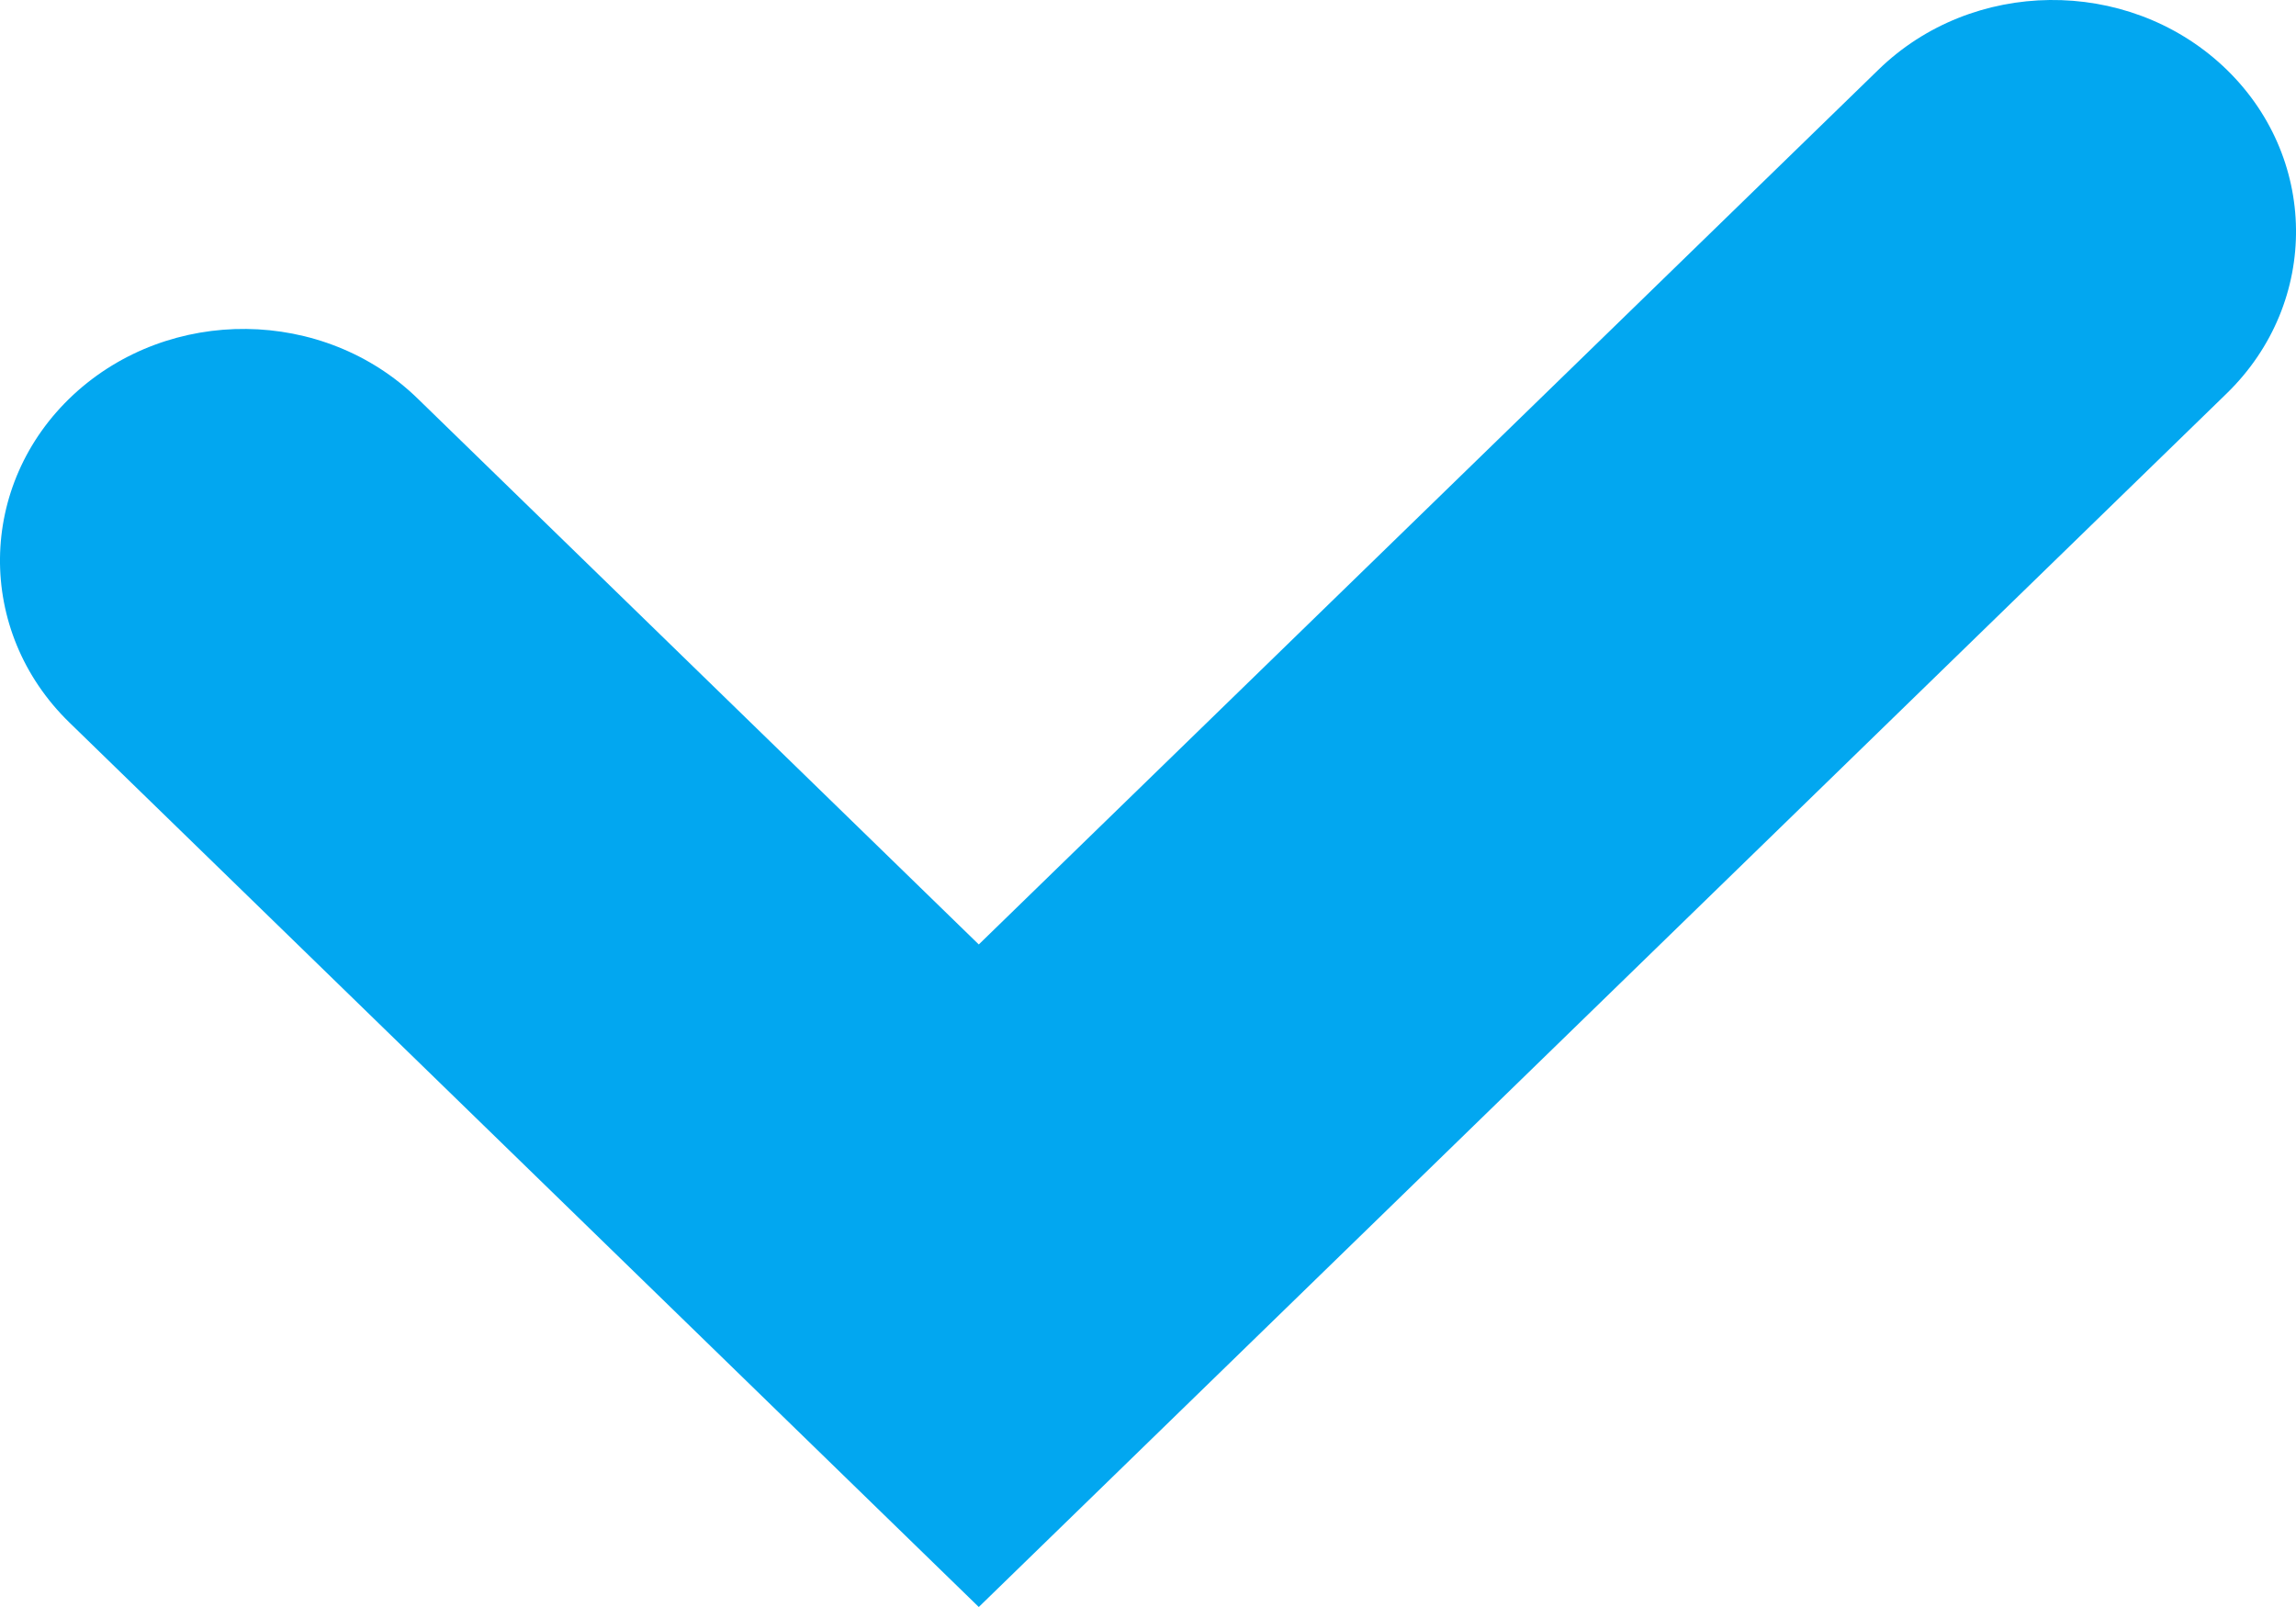 ﻿<?xml version="1.0" encoding="utf-8"?>
<svg version="1.1" xmlns:xlink="http://www.w3.org/1999/xlink" width="10px" height="7px" xmlns="http://www.w3.org/2000/svg">
  <g transform="matrix(1 0 0 1 -184 -1572 )">
    <path d="M 4.263 4.114  L 1.819 1.736  C 1.41 1.338  0.738 1.331  0.319 1.72  C -0.1 2.11  -0.107 2.749  0.302 3.147  L 4.263 7  L 9.698 1.714  C 10.107 1.316  10.1 0.677  9.681 0.287  C 9.262 -0.102  8.59 -0.095  8.181 0.304  L 4.263 4.114  Z " fill-rule="nonzero" fill="#02a7f0" stroke="none" transform="matrix(1 0 0 1 184 1572 )" />
  </g>
</svg>